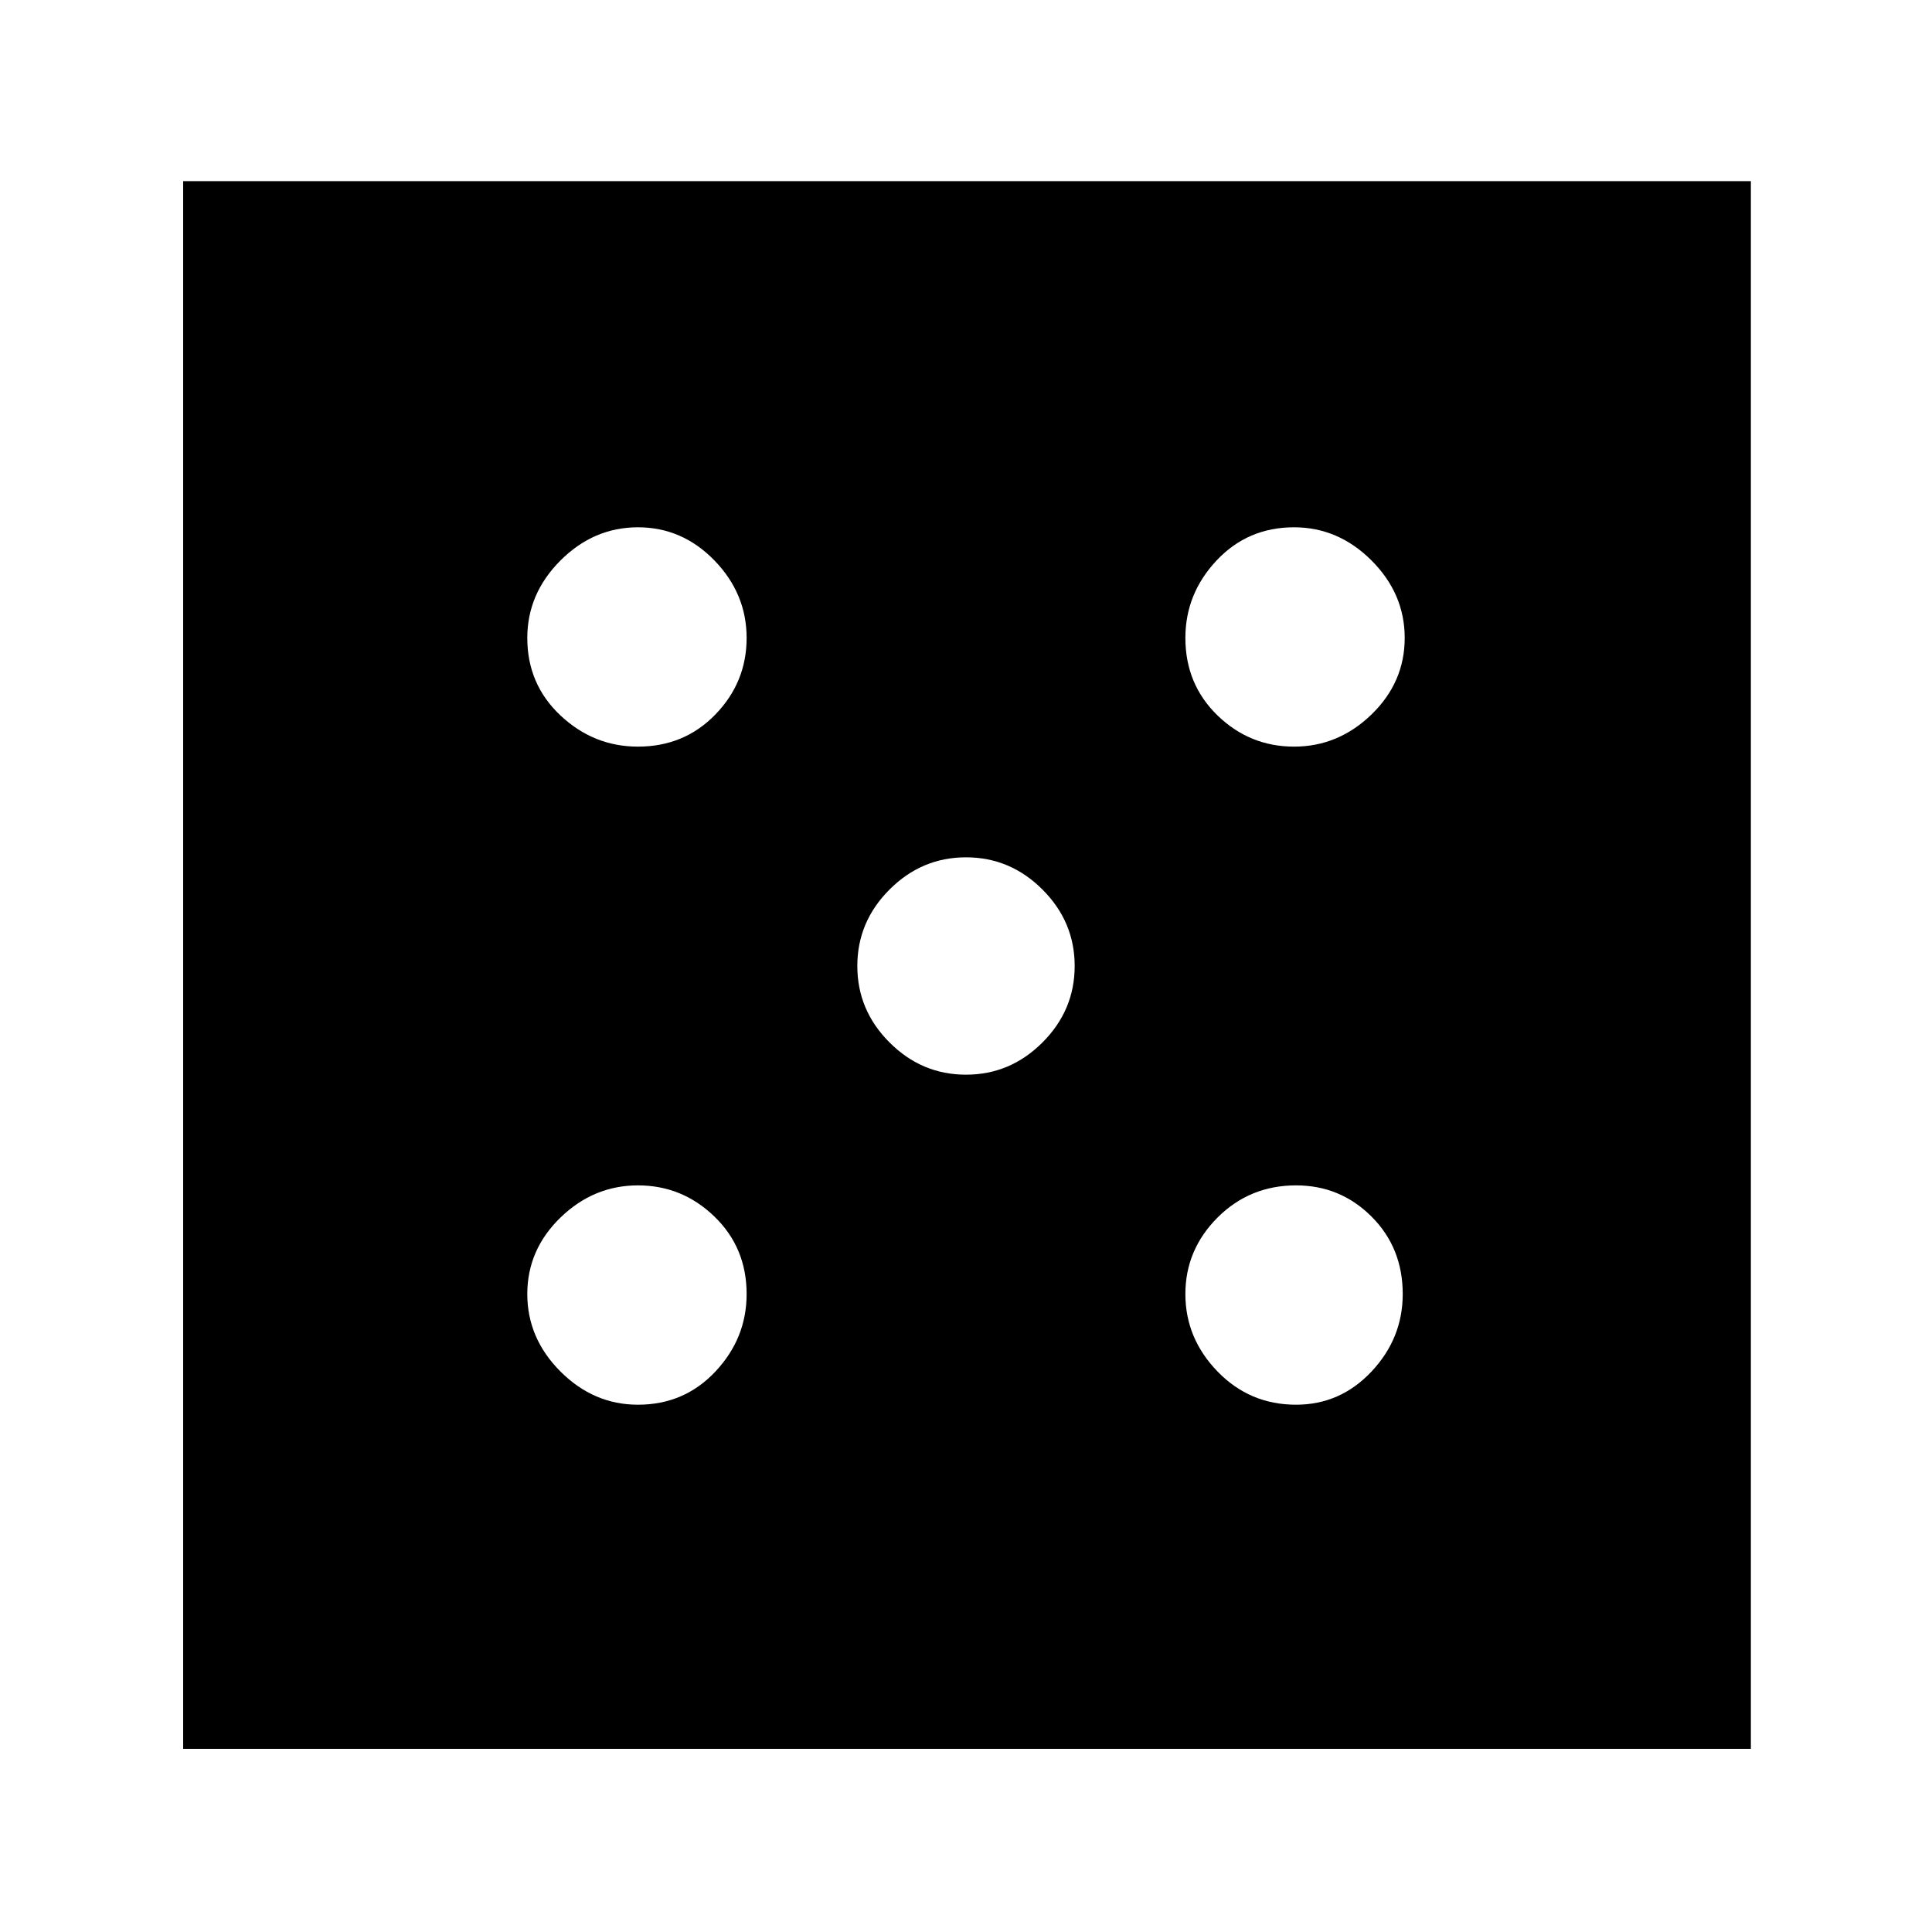 <svg xmlns="http://www.w3.org/2000/svg" height="40" width="40"><path d="M13.208 29.083Q14.167 29.083 14.812 28.396Q15.458 27.708 15.458 26.792Q15.458 25.833 14.792 25.188Q14.125 24.542 13.208 24.542Q12.292 24.542 11.604 25.208Q10.917 25.875 10.917 26.792Q10.917 27.708 11.604 28.396Q12.292 29.083 13.208 29.083ZM13.208 15.458Q14.167 15.458 14.812 14.792Q15.458 14.125 15.458 13.208Q15.458 12.292 14.792 11.604Q14.125 10.917 13.208 10.917Q12.292 10.917 11.604 11.604Q10.917 12.292 10.917 13.208Q10.917 14.167 11.604 14.813Q12.292 15.458 13.208 15.458ZM20 22.25Q20.917 22.25 21.583 21.583Q22.25 20.917 22.25 20Q22.25 19.083 21.583 18.417Q20.917 17.75 20 17.75Q19.083 17.75 18.417 18.417Q17.75 19.083 17.75 20Q17.75 20.917 18.417 21.583Q19.083 22.25 20 22.25ZM26.833 29.083Q27.75 29.083 28.396 28.396Q29.042 27.708 29.042 26.792Q29.042 25.833 28.396 25.188Q27.75 24.542 26.833 24.542Q25.875 24.542 25.208 25.208Q24.542 25.875 24.542 26.792Q24.542 27.708 25.208 28.396Q25.875 29.083 26.833 29.083ZM26.792 15.458Q27.708 15.458 28.396 14.792Q29.083 14.125 29.083 13.208Q29.083 12.292 28.396 11.604Q27.708 10.917 26.792 10.917Q25.833 10.917 25.188 11.604Q24.542 12.292 24.542 13.208Q24.542 14.167 25.208 14.813Q25.875 15.458 26.792 15.458ZM3.792 36.208V3.75H36.25V36.208Z"/></svg>
